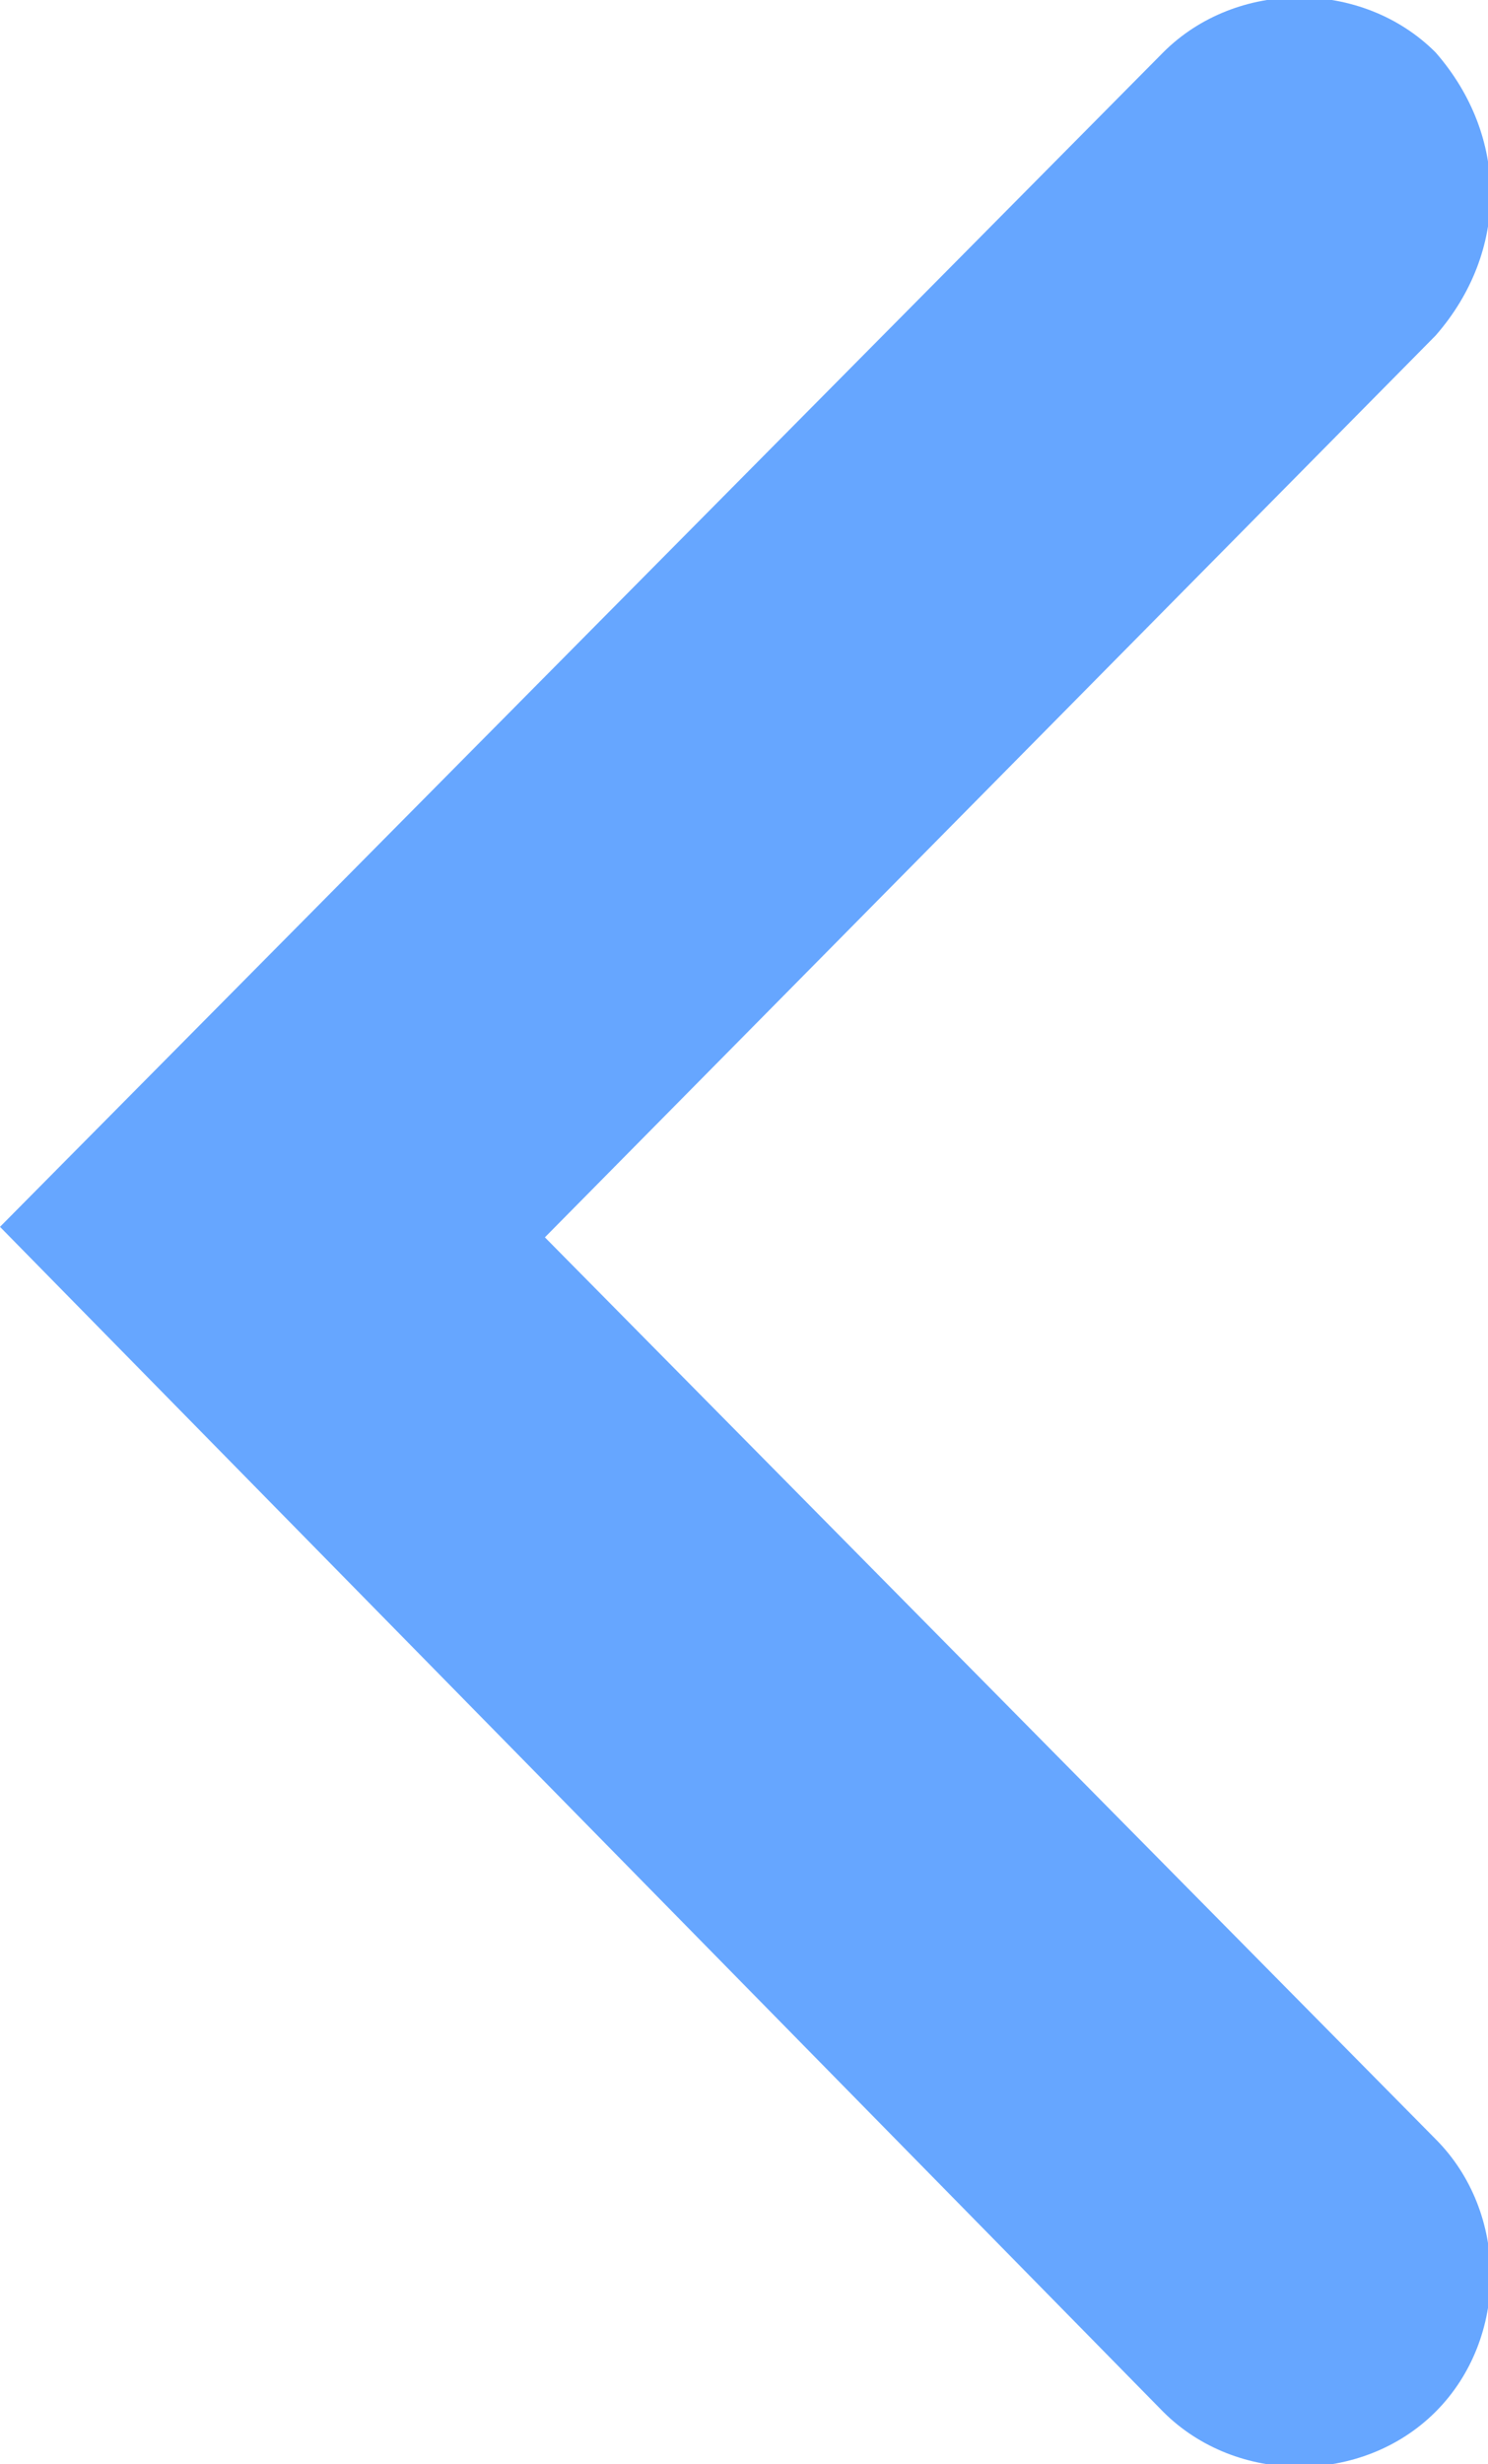 <?xml version="1.0" encoding="utf-8"?>
<!-- Generator: Adobe Illustrator 21.1.0, SVG Export Plug-In . SVG Version: 6.00 Build 0)  -->
<svg version="1.1" id="Слой_1" xmlns="http://www.w3.org/2000/svg" xmlns:xlink="http://www.w3.org/1999/xlink" x="0px" y="0px"
	 viewBox="0 0 14.2 23.5" enable-background="new 0 0 14.2 23.5" xml:space="preserve">
<title>Page 1</title>
<desc>Created with Sketch.</desc>
<g id="Page-1_1_">
	<g id="Интерьеры" transform="translate(-1368, -443)">
		<g id="Group" transform="translate(1343, 423)">
			<path id="Page-1" fill="#66A6FF" d="M38.7,23.2l-8.5,8.6l8.5,8.6c0.7,0.7,0.7,1.9,0,2.6l0,0c0,0,0,0,0,0c-0.7,0.7-1.9,0.7-2.6,0
				L25,31.7l11.1-11.2c0,0,0,0,0,0c0.7-0.7,1.9-0.7,2.6,0l0,0C39.4,21.3,39.4,22.4,38.7,23.2z"/>
		</g>
	</g>
</g>
</svg>
